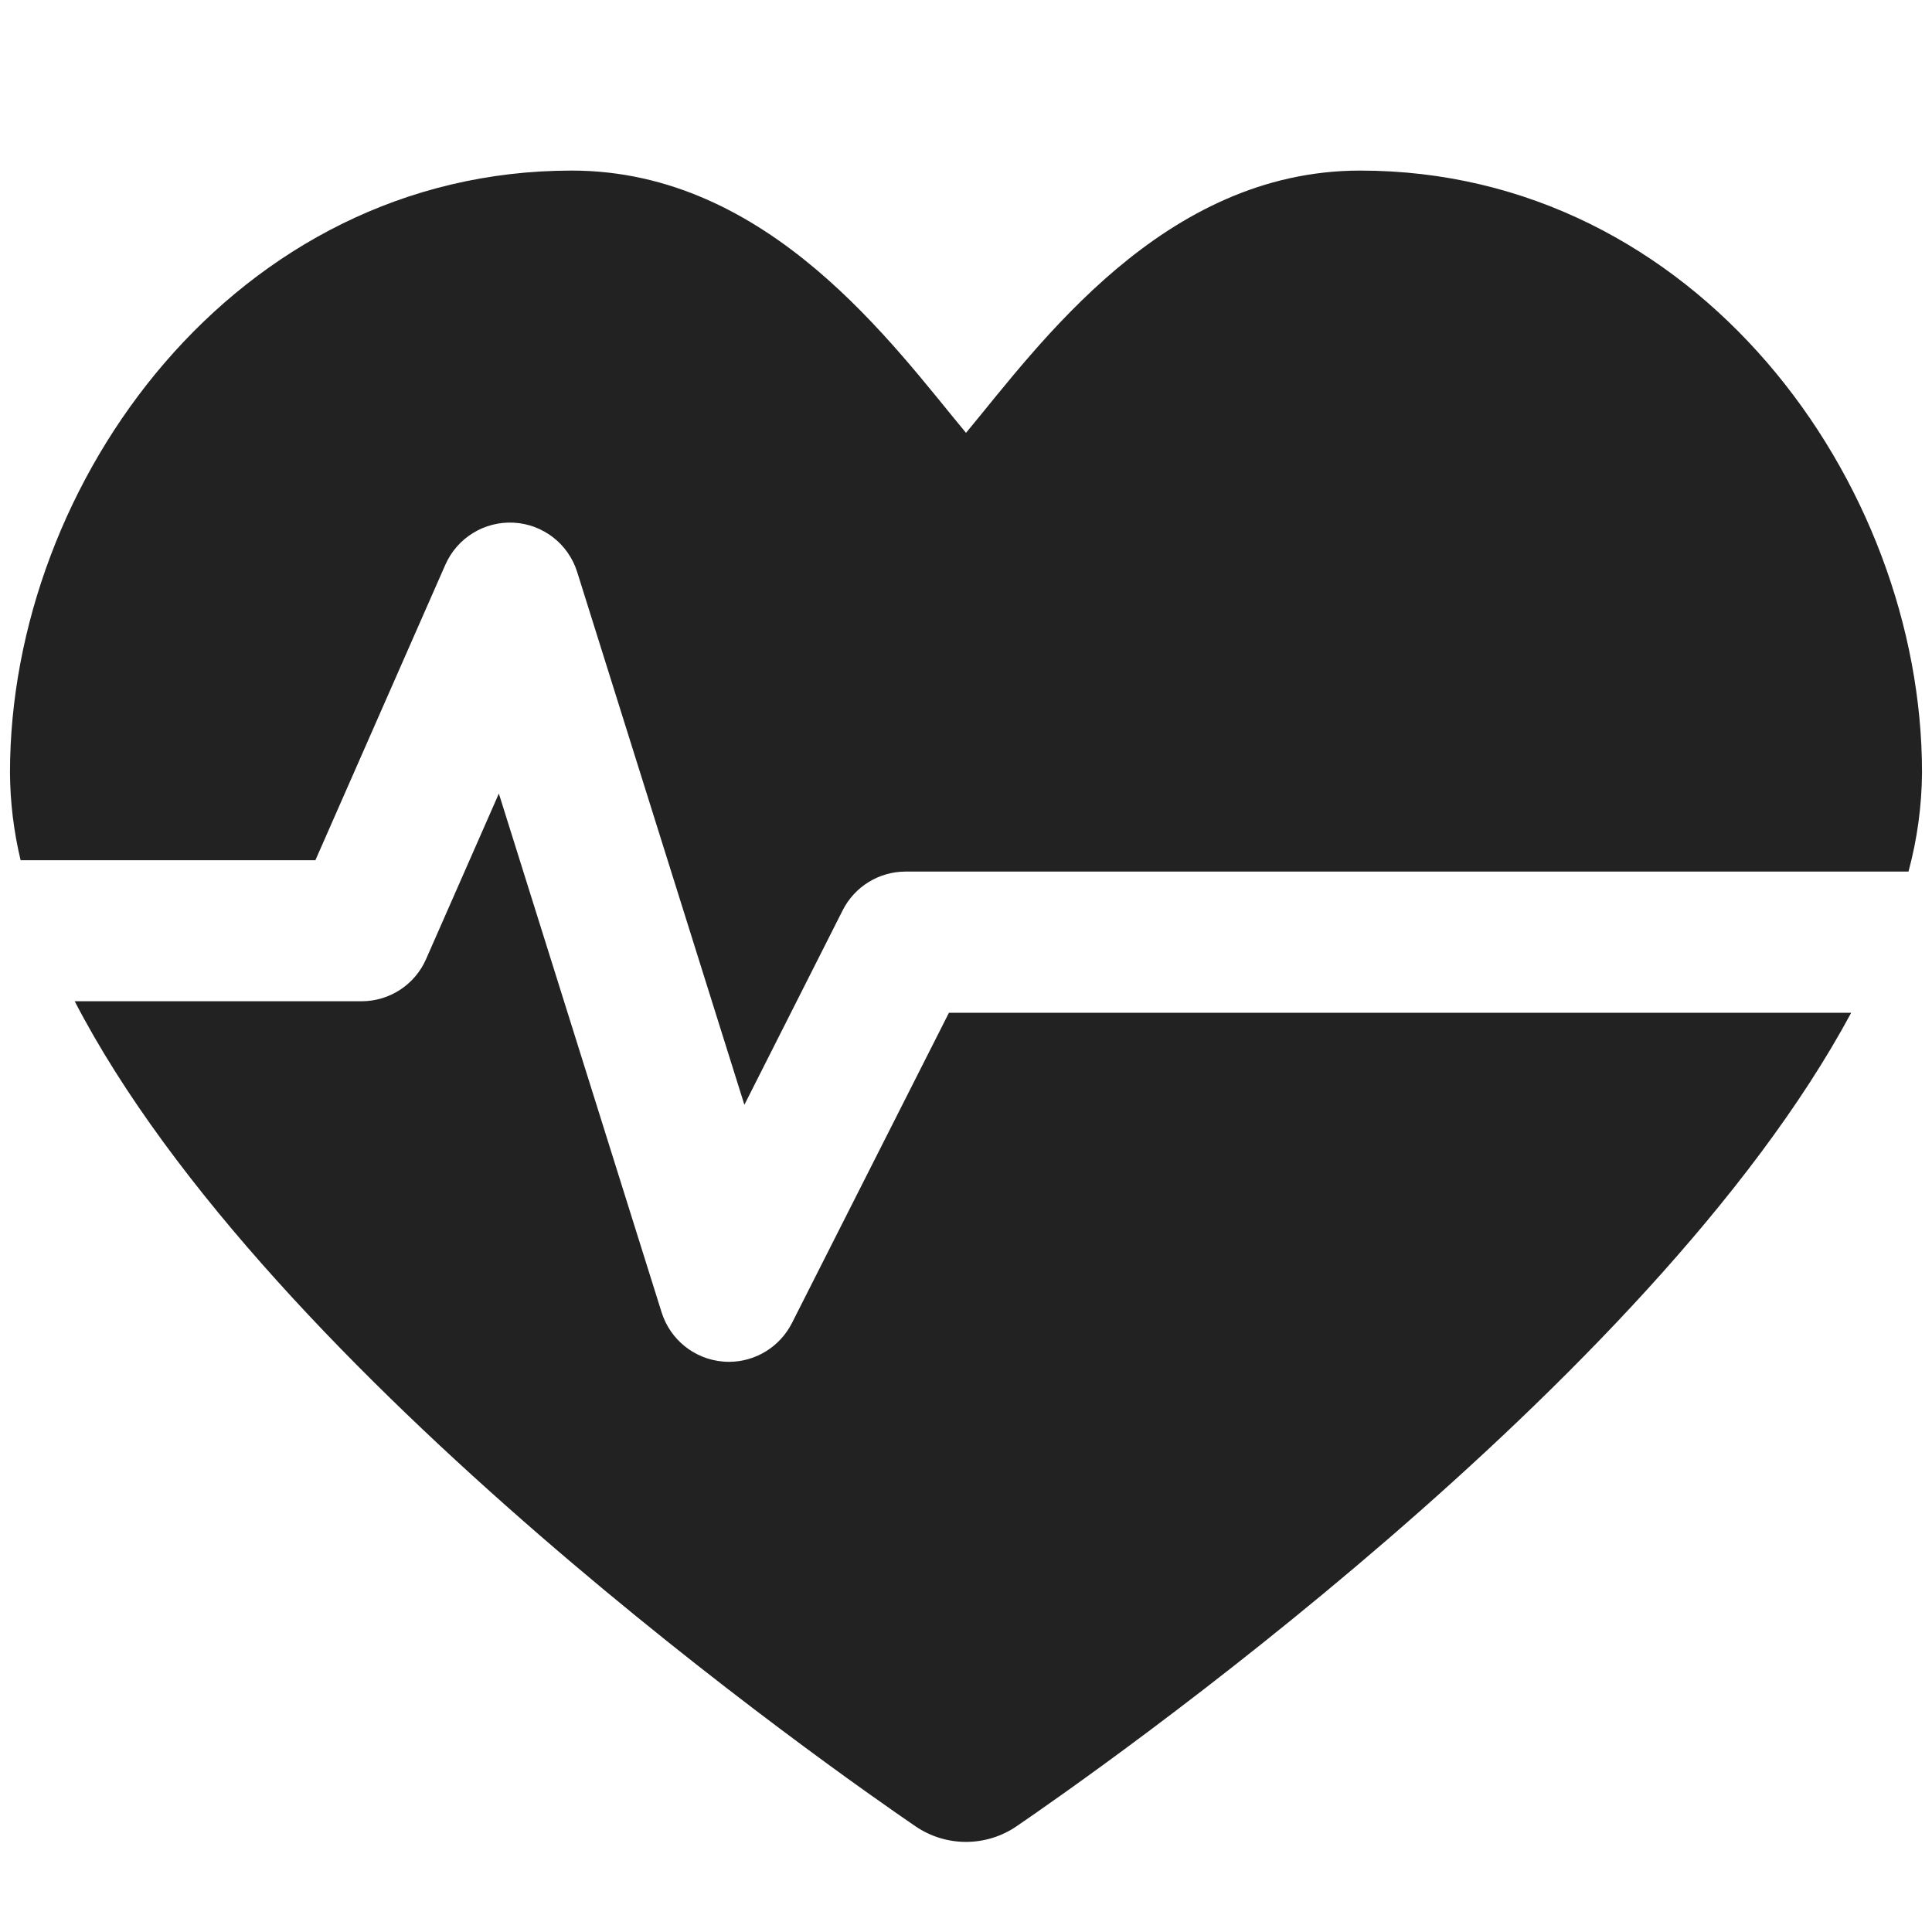 <svg xmlns="http://www.w3.org/2000/svg" xmlns:xlink="http://www.w3.org/1999/xlink" width="24" height="24" viewBox="0 0 24 24">
  <defs>
    <path id="blood-pressure-a" d="M5.532,7.016 L3.918,10.686 L0.256,10.686 C0.171,10.33 0.126,9.965 0.124,9.598 C0.124,5.987 2.928,2.119 7.102,2.119 C9.555,2.119 11.102,4.298 12,5.377 C12.898,4.298 14.446,2.119 16.897,2.119 C21.072,2.119 23.876,5.987 23.876,9.596 C23.873,10.012 23.816,10.426 23.708,10.827 L11.25,10.827 C10.92,10.827 10.617,11.013 10.468,11.308 L9.247,13.724 L7.17,7.106 C7.061,6.757 6.747,6.513 6.383,6.493 C6.018,6.473 5.679,6.681 5.532,7.016 Z M9.837,16.437 L11.788,12.581 L22.996,12.581 C20.515,17.201 13.569,22.044 12.626,22.688 C12.248,22.945 11.752,22.945 11.374,22.688 C10.421,22.037 3.344,17.101 0.928,12.438 L4.491,12.438 C4.839,12.438 5.153,12.233 5.293,11.914 L6.197,9.858 L8.219,16.303 C8.326,16.643 8.628,16.885 8.984,16.914 C9.006,16.916 9.03,16.917 9.056,16.917 C9.385,16.917 9.687,16.731 9.837,16.437 Z"/>
  </defs>
  <use fill="#222" fill-rule="evenodd" xlink:href="#blood-pressure-a"/>
</svg>

